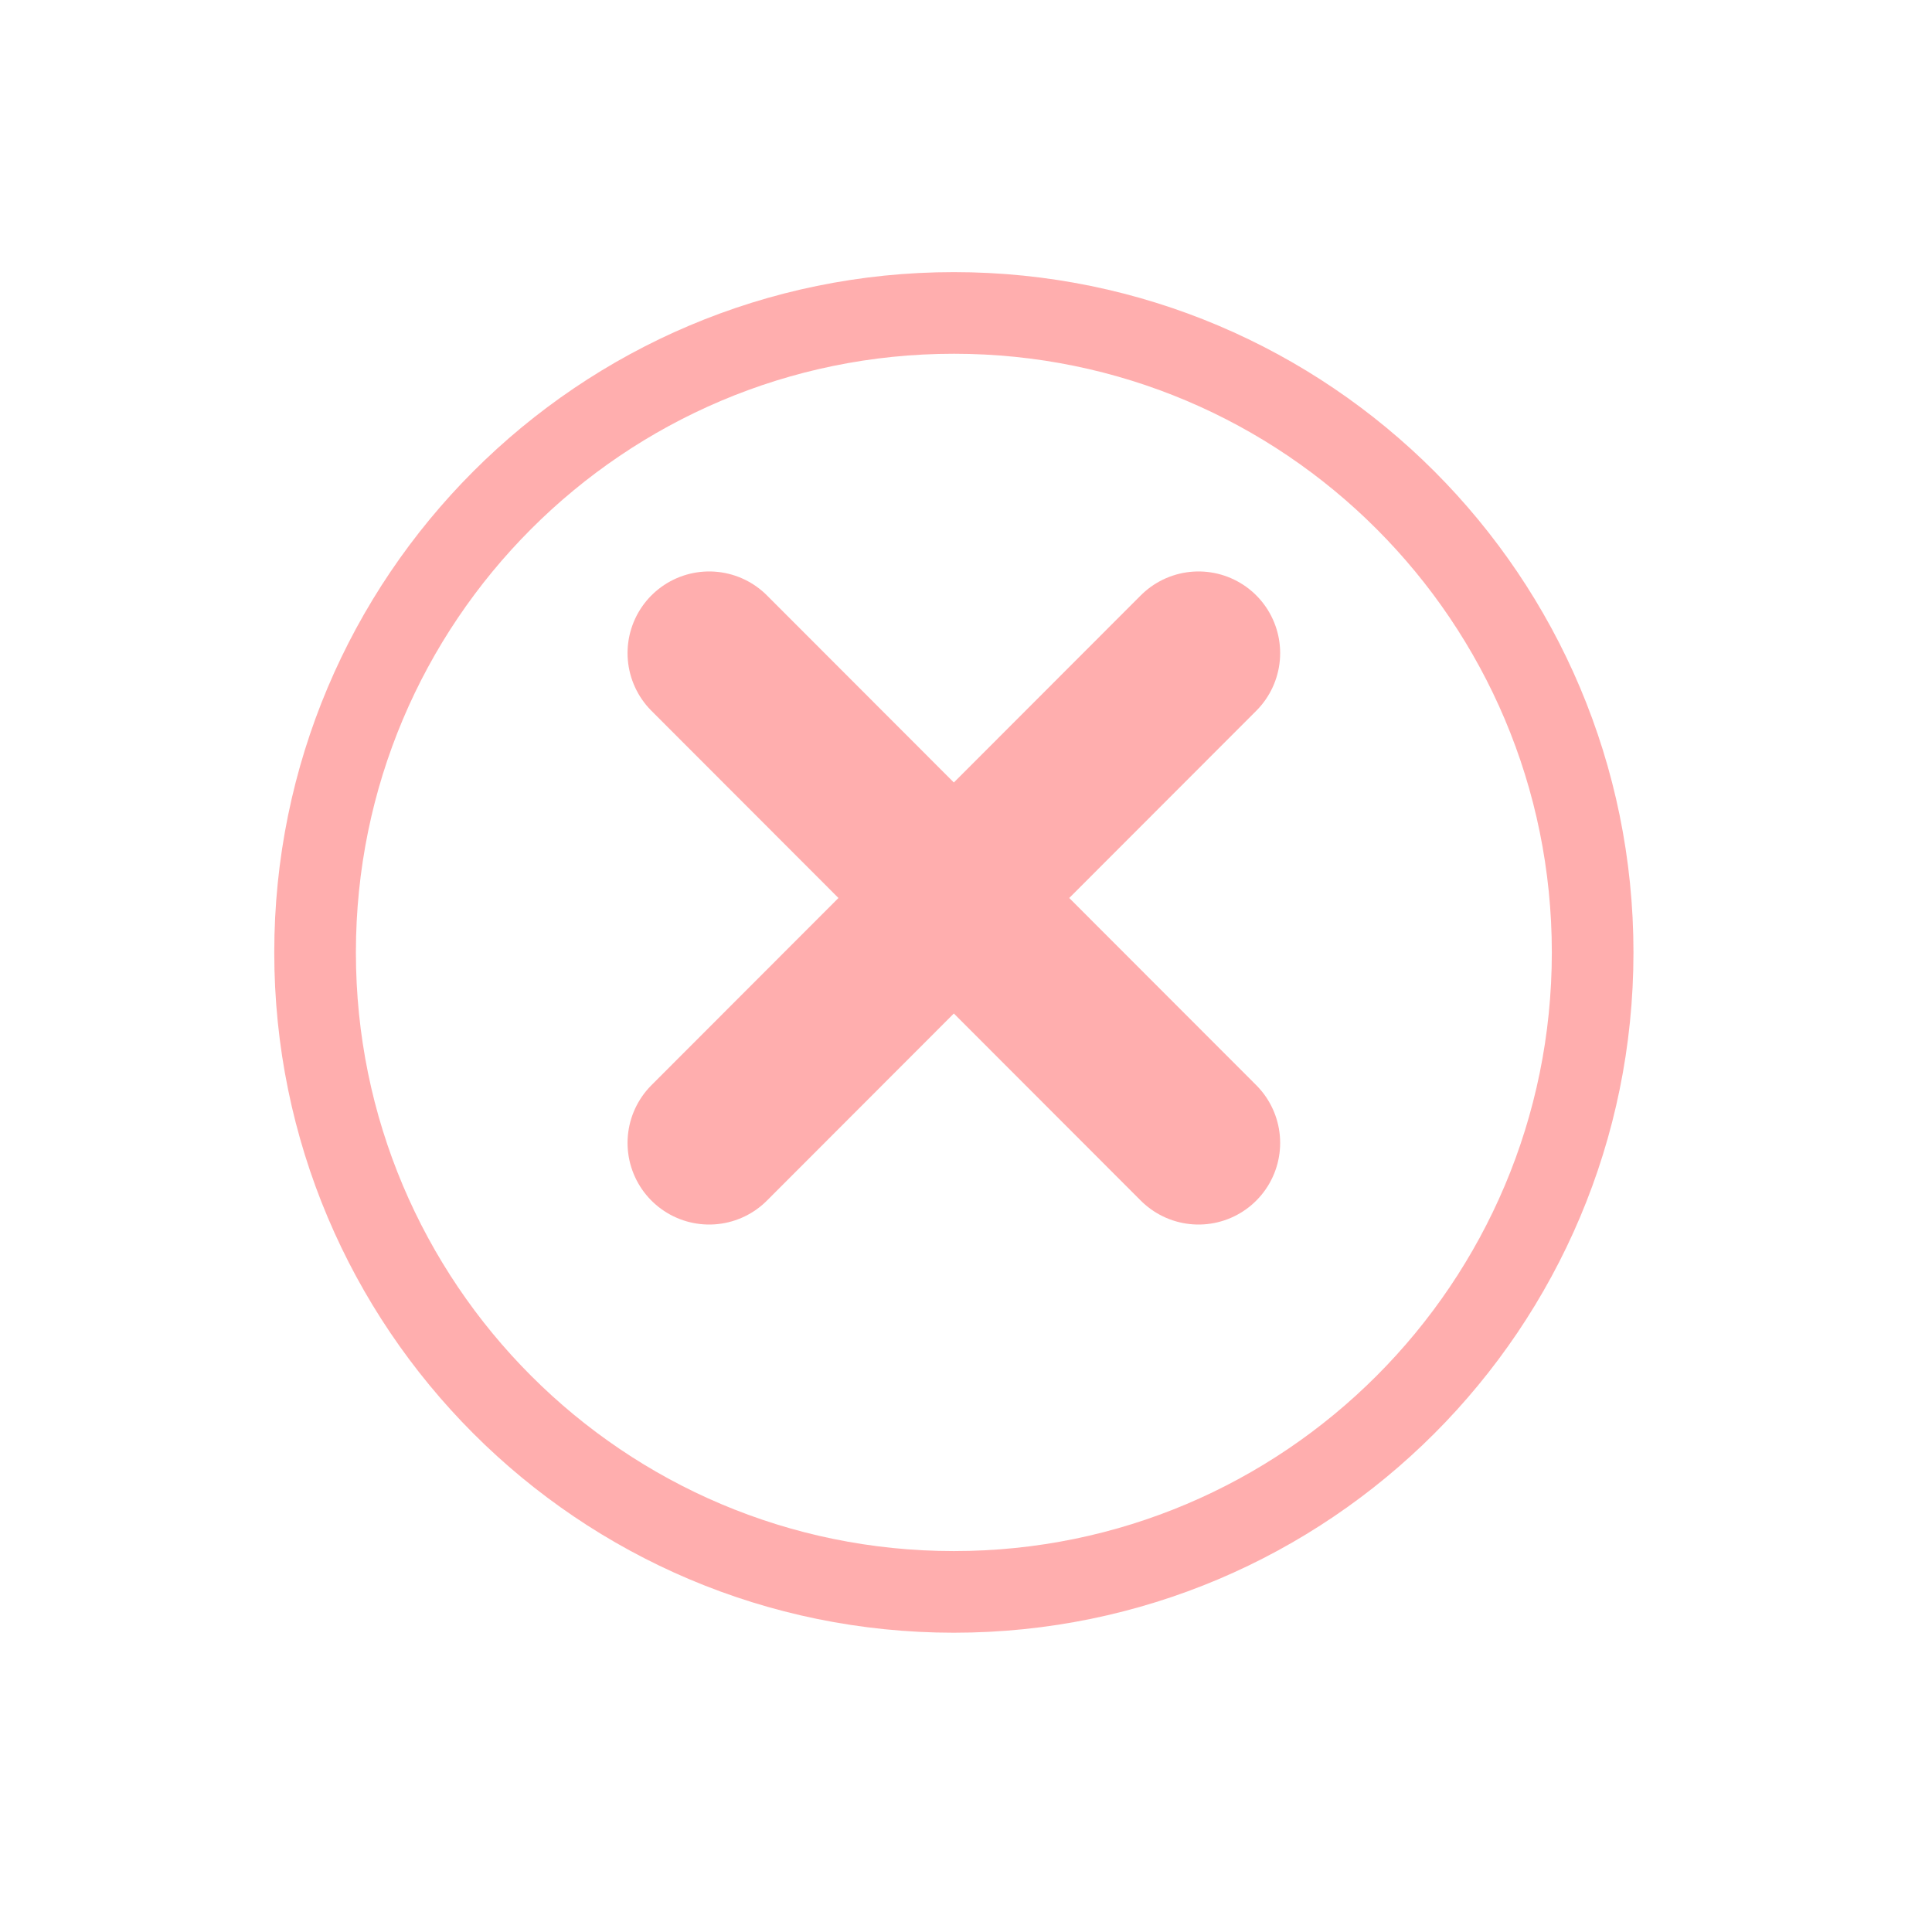 <svg width="71" height="70" viewBox="0 0 71 70" fill="none" xmlns="http://www.w3.org/2000/svg">
<g filter="url(#filter0_d_141_3)">
<ellipse cx="35.054" cy="33" rx="24.975" ry="25" fill="white"/>
<path d="M58.529 33C58.529 45.98 48.017 56.5 35.054 56.5C22.09 56.5 11.579 45.98 11.579 33C11.579 20.02 22.09 9.5 35.054 9.5C48.017 9.5 58.529 20.02 58.529 33Z" stroke="#FF5E5E" stroke-opacity="0.5" stroke-width="3"/>
</g>
<path d="M44.045 24L26.062 42M26.062 24L44.045 42" stroke="#FFAEAE" stroke-width="6" stroke-linecap="round" stroke-linejoin="round"/>
<defs>
<filter id="filter0_d_141_3" x="0.079" y="0" width="69.95" height="70" filterUnits="userSpaceOnUse" color-interpolation-filters="sRGB">
<feFlood flood-opacity="0" result="BackgroundImageFix"/>
<feColorMatrix in="SourceAlpha" type="matrix" values="0 0 0 0 0 0 0 0 0 0 0 0 0 0 0 0 0 0 127 0" result="hardAlpha"/>
<feOffset dy="2"/>
<feGaussianBlur stdDeviation="5"/>
<feComposite in2="hardAlpha" operator="out"/>
<feColorMatrix type="matrix" values="0 0 0 0 0 0 0 0 0 0 0 0 0 0 0 0 0 0 0.1 0"/>
<feBlend mode="normal" in2="BackgroundImageFix" result="effect1_dropShadow_141_3"/>
<feBlend mode="normal" in="SourceGraphic" in2="effect1_dropShadow_141_3" result="shape"/>
</filter>
</defs>
</svg>

